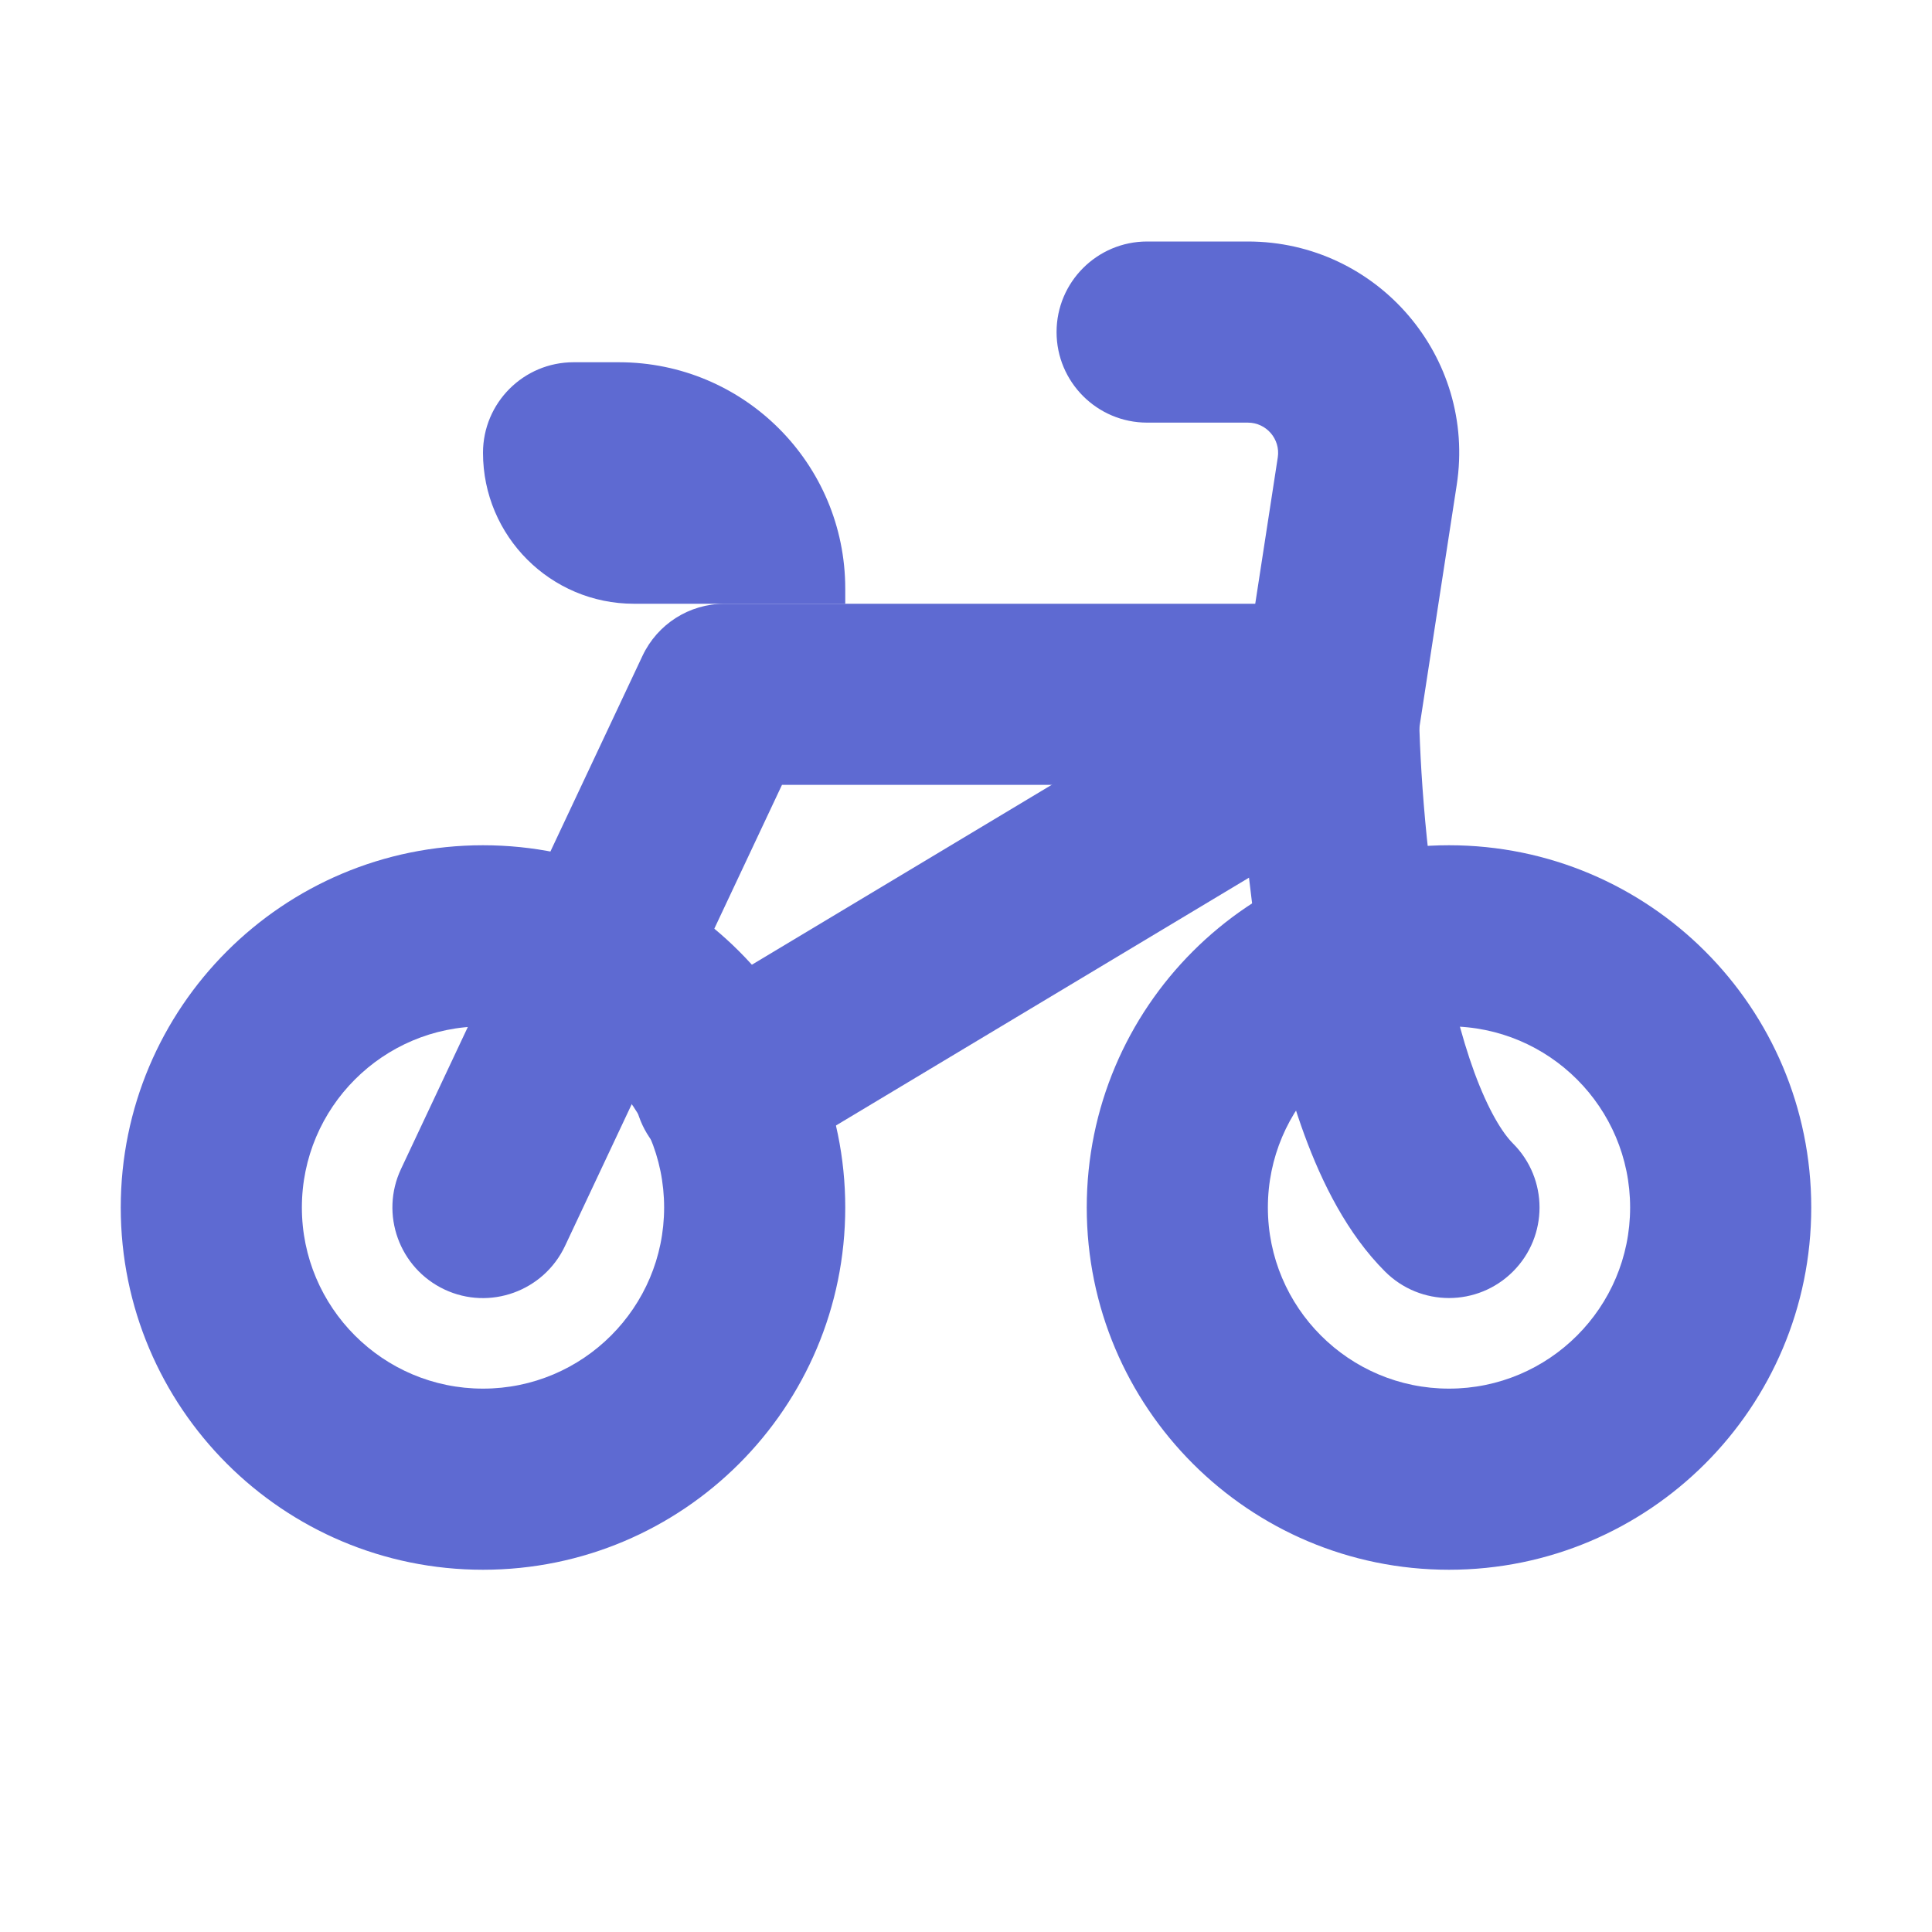 <?xml version="1.0" encoding="UTF-8" standalone="no"?>
<svg
  xmlns="http://www.w3.org/2000/svg"
  version="1.1"
  viewBox="0 0 16 16"
  height="16"
  width="16"
  fill="#5e6ad2"
  id="Bike_5e6ad2">
  <path clip-rule="evenodd" d="M4 11.5C4.828 11.5 5.5 10.828 5.5 10C5.5 9.172 4.828 8.5 4 8.5C3.172 8.5 2.5 9.172 2.5 10C2.5 10.828 3.172 11.5 4 11.5ZM4 13C5.657 13 7 11.657 7 10C7 8.343 5.657 7 4 7C2.343 7 1 8.343 1 10C1 11.657 2.343 13 4 13Z" fill-rule="evenodd"></path><path clip-rule="evenodd" d="M12 11.5C12.828 11.5 13.5 10.828 13.5 10C13.5 9.172 12.828 8.5 12 8.5C11.172 8.5 10.5 9.172 10.5 10C10.5 10.828 11.172 11.5 12 11.5ZM12 13C13.657 13 15 11.657 15 10C15 8.343 13.657 7 12 7C10.343 7 9 8.343 9 10C9 11.657 10.343 13 12 13Z" fill-rule="evenodd"></path><path clip-rule="evenodd" d="M5.321 5.431C5.445 5.168 5.709 5 6 5H11C11.414 5 11.75 5.336 11.75 5.75C11.75 6.213 11.797 7.031 11.938 7.818C12.009 8.211 12.099 8.578 12.21 8.881C12.326 9.196 12.442 9.382 12.53 9.47C12.823 9.763 12.823 10.237 12.53 10.53C12.237 10.823 11.763 10.823 11.47 10.53C11.158 10.218 10.949 9.798 10.802 9.397C10.651 8.985 10.541 8.527 10.462 8.082C10.363 7.531 10.305 6.973 10.276 6.5H6.476L4.679 10.319C4.502 10.694 4.055 10.855 3.681 10.679C3.306 10.502 3.145 10.055 3.321 9.681L5.321 5.431Z" fill-rule="evenodd"></path><path d="M4 3.75C4 3.336 4.336 3 4.75 3H5.125C6.161 3 7 3.839 7 4.875V5H5.25C4.56 5 4 4.44 4 3.75Z"></path><path clip-rule="evenodd" d="M8.75 2.75C8.75 2.336 9.086 2 9.5 2H10.334C11.407 2 12.227 2.956 12.064 4.016L11.741 6.114C11.678 6.523 11.295 6.804 10.886 6.741C10.477 6.678 10.196 6.295 10.259 5.886L10.582 3.788C10.605 3.637 10.488 3.5 10.334 3.5H9.5C9.086 3.5 8.75 3.164 8.75 2.75Z" fill-rule="evenodd"></path><path clip-rule="evenodd" d="M11.643 5.614C11.856 5.969 11.741 6.43 11.386 6.643L6.386 9.643C6.031 9.856 5.57 9.741 5.357 9.386C5.144 9.031 5.259 8.57 5.614 8.357L10.614 5.357C10.969 5.144 11.43 5.259 11.643 5.614Z" fill-rule="evenodd"></path>
</svg>